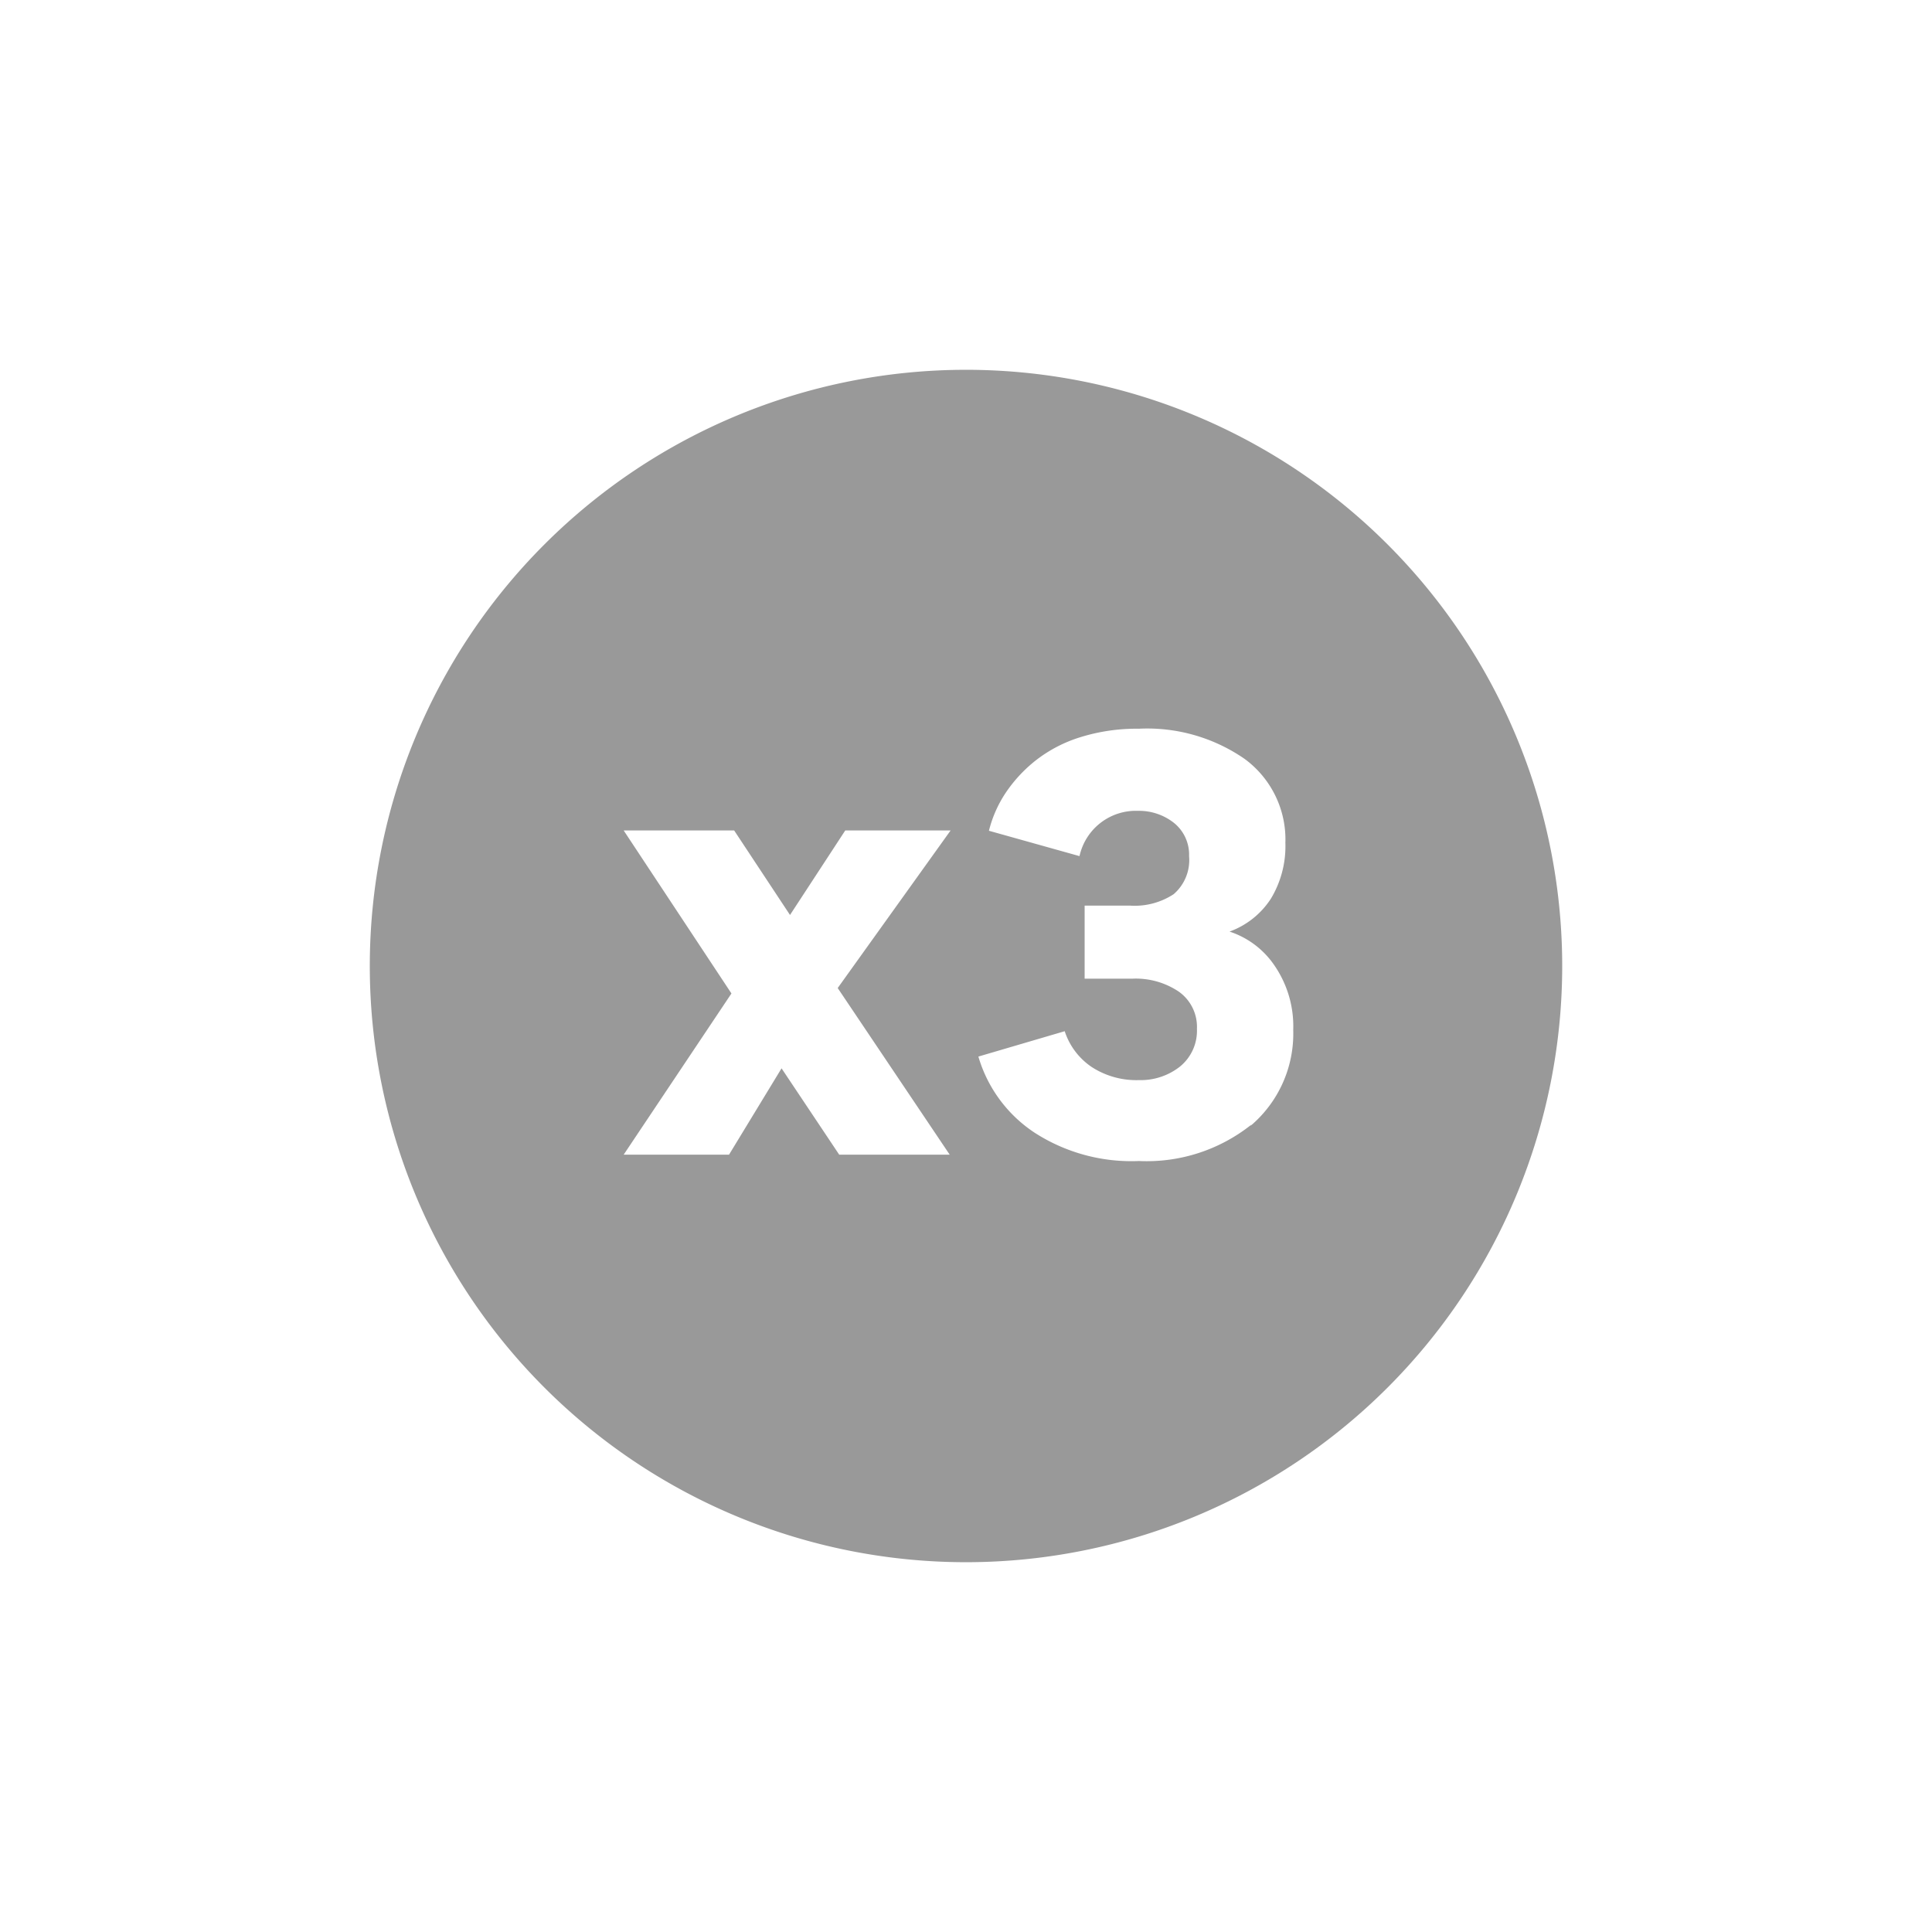 <svg xmlns="http://www.w3.org/2000/svg" viewBox="0 0 64 64"><defs><style>.cls-1{fill:none;}.cls-2{fill:#999;}</style></defs><title>Payment_Cards_Monochrome_OneyX3_64px</title><g id="Square"><rect class="cls-1" width="64" height="64"/></g><g id="Icon"><path class="cls-2" d="M32,12.25A19.75,19.75,0,1,0,51.75,32,19.75,19.75,0,0,0,32,12.25Zm-.54,26H27.8l-1.91-2.86-1.74,2.86H20.66l3.57-5.34-3.57-5.4h3.66l1.85,2.8L28,27.51h3.49l-3.74,5.22Zm10-1a5.56,5.56,0,0,1-3.73,1.21,5.91,5.91,0,0,1-3.46-.94A4.55,4.55,0,0,1,32.41,35l2.86-.84a2.28,2.28,0,0,0,.9,1.19,2.72,2.72,0,0,0,1.56.43,2.1,2.1,0,0,0,1.36-.45,1.53,1.53,0,0,0,.56-1.25,1.43,1.43,0,0,0-.6-1.23,2.55,2.55,0,0,0-1.54-.43H35.93V30h1.51a2.35,2.35,0,0,0,1.44-.38,1.49,1.49,0,0,0,.51-1.26,1.35,1.35,0,0,0-.5-1.1,1.87,1.87,0,0,0-1.2-.4,1.91,1.91,0,0,0-1.93,1.5l-3-.84a4,4,0,0,1,.55-1.25,4.71,4.71,0,0,1,1-1.08,4.6,4.6,0,0,1,1.48-.77,6.25,6.25,0,0,1,1.93-.28,5.67,5.67,0,0,1,3.51,1,3.31,3.31,0,0,1,1.35,2.78,3.37,3.37,0,0,1-.48,1.85,2.75,2.75,0,0,1-1.37,1.09v0A2.88,2.88,0,0,1,42.23,32a3.56,3.56,0,0,1,.61,2.12A4,4,0,0,1,41.42,37.3Z"/></g></svg>